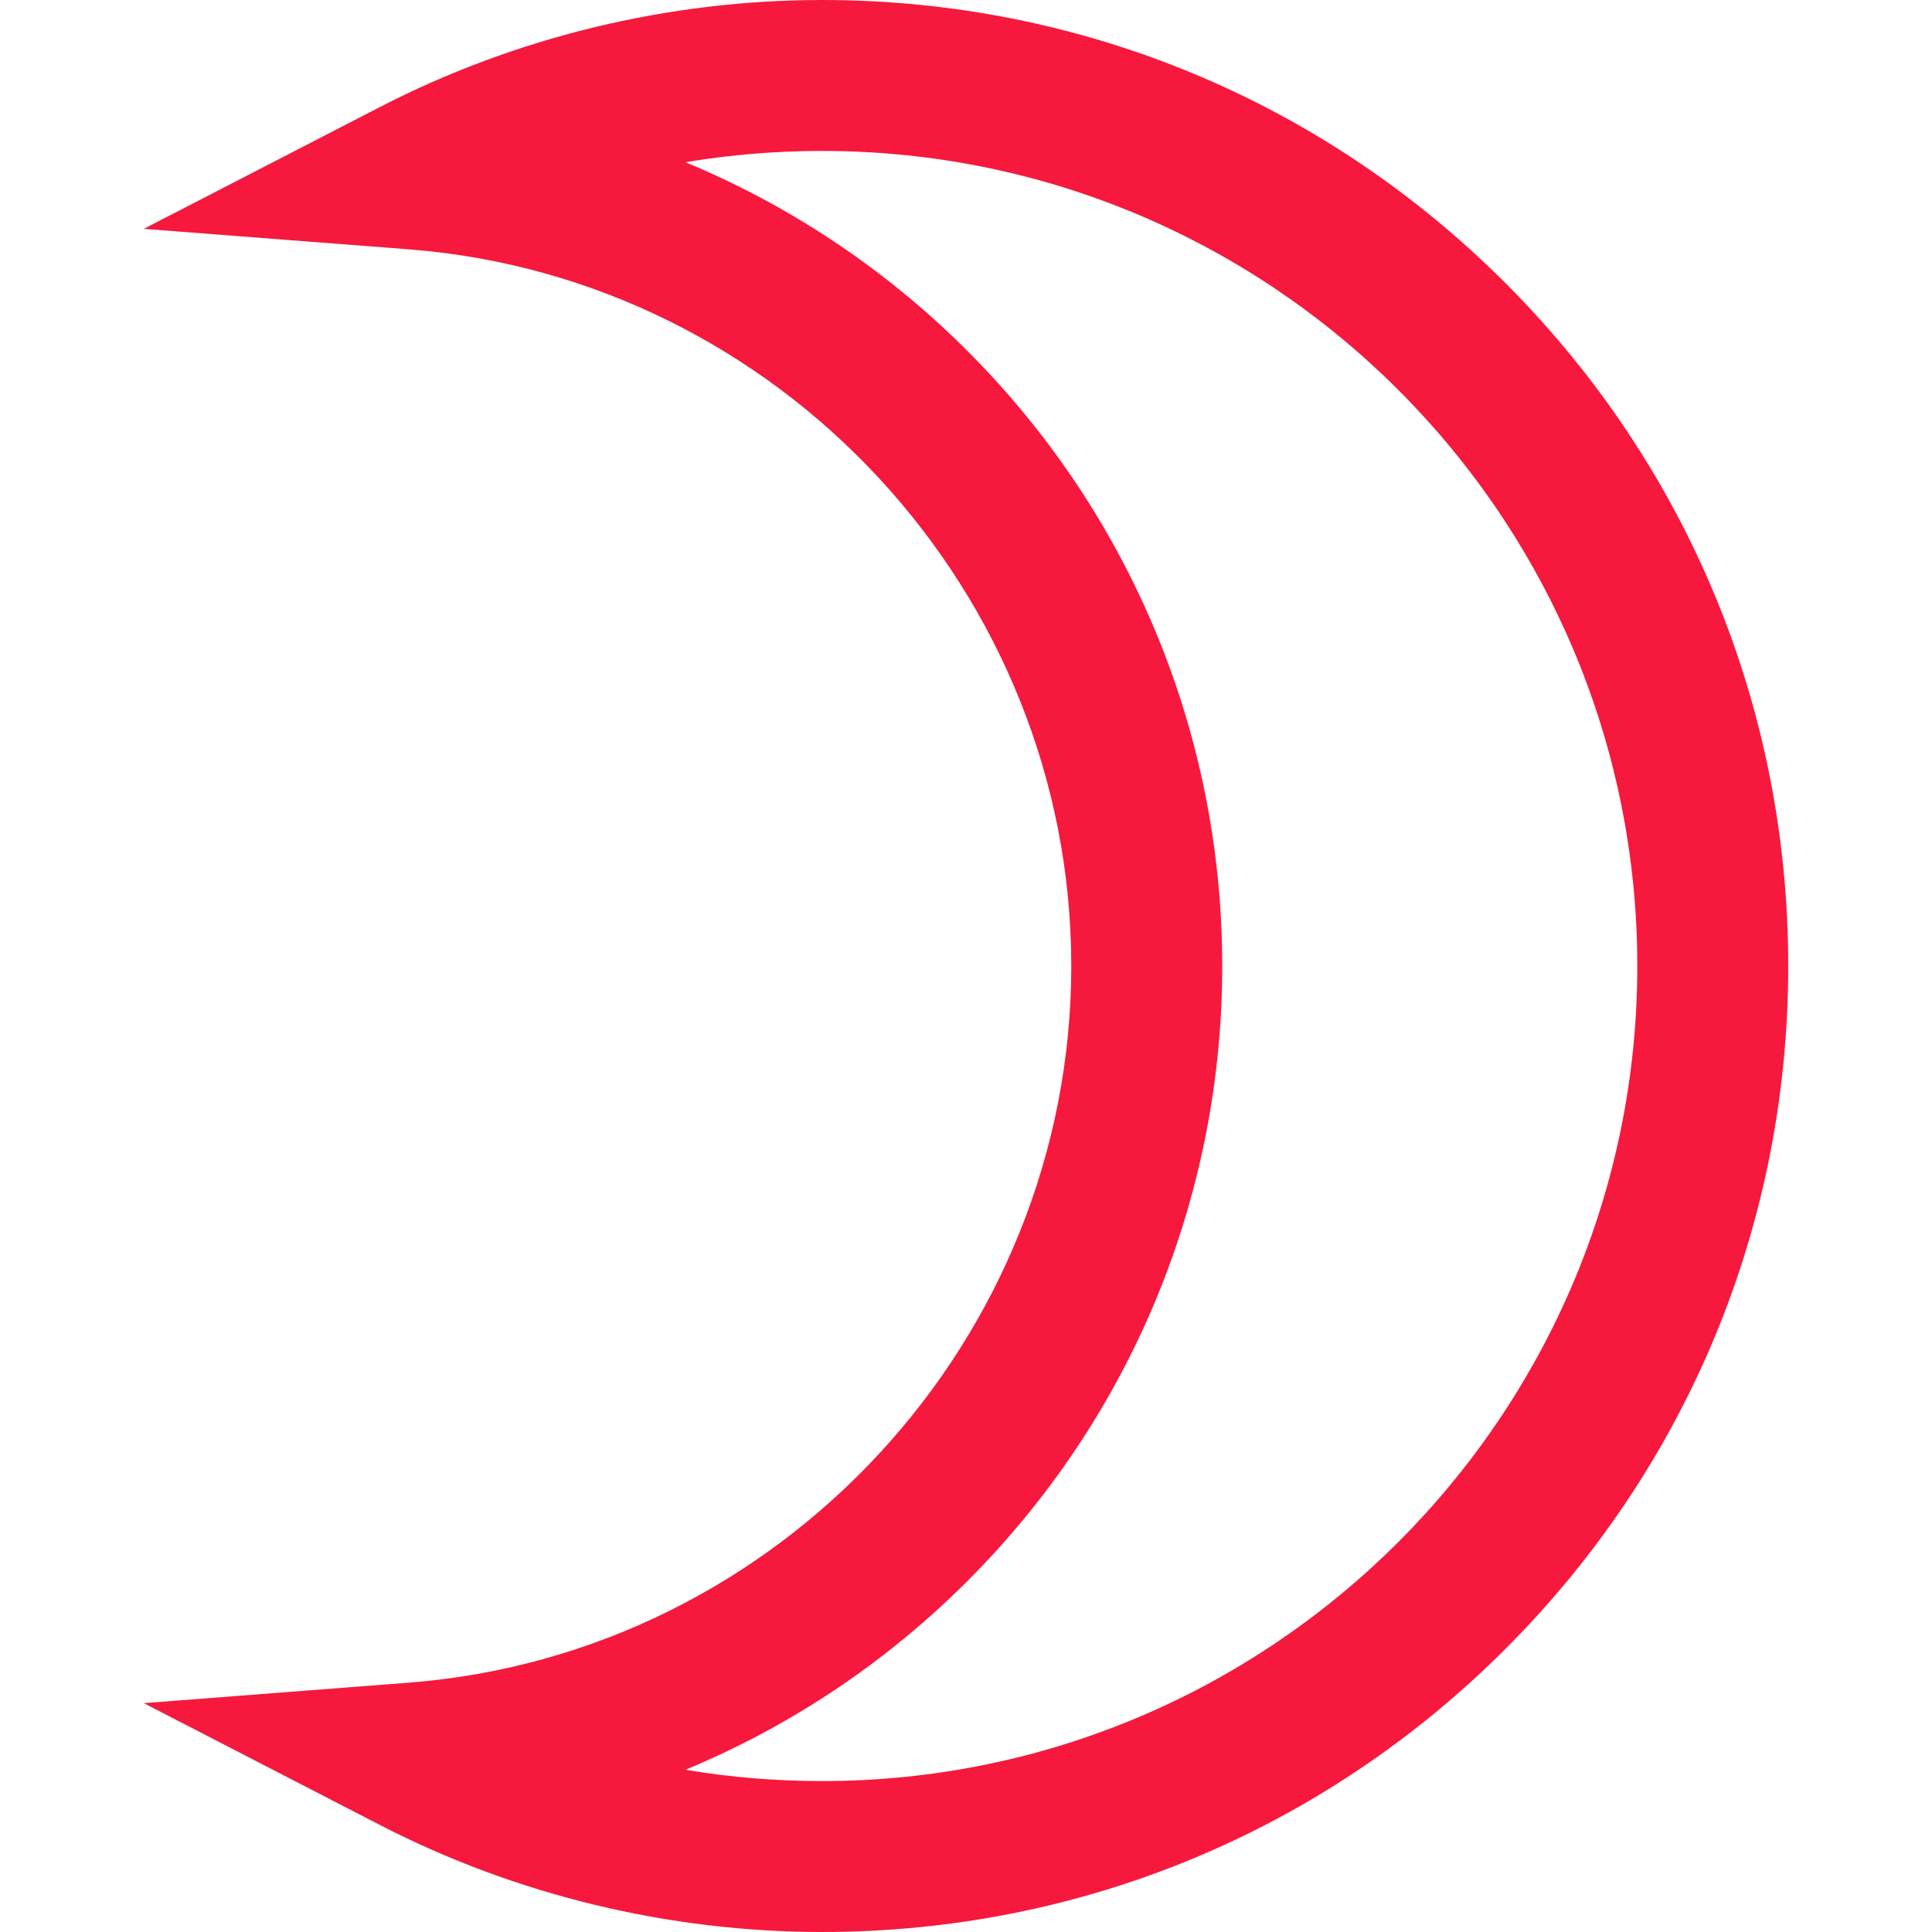 <svg width="160" height="160" viewBox="0 0 160 160" fill="none" xmlns="http://www.w3.org/2000/svg">
<g clip-path="url(#clip0_22_2453)">
<path d="M68.094 160C55.371 160 42.705 156.935 31.465 151.137L11.907 141.048L33.848 139.351C64.617 136.971 88.719 110.901 88.719 80C88.719 49.099 64.617 23.029 33.848 20.649L11.907 18.952L31.465 8.863C42.705 3.065 55.371 0 68.094 0C89.462 0 109.552 8.322 124.662 23.431C139.772 38.541 148.094 58.631 148.094 80C148.094 101.369 139.772 121.458 124.662 136.568C109.553 151.678 89.462 160 68.094 160V160ZM56.768 146.565C60.473 147.187 64.252 147.5 68.094 147.5C105.313 147.5 135.594 117.22 135.594 80C135.594 42.78 105.313 12.5 68.094 12.5C64.252 12.5 60.473 12.812 56.768 13.435C66.225 17.354 74.816 23.291 81.949 30.962C94.375 44.326 101.219 61.741 101.219 80C101.219 98.259 94.375 115.674 81.949 129.038C74.816 136.709 66.225 142.646 56.768 146.565Z" fill="#F6193D"/>
</g>
<defs>
<clipPath id="clip0_22_2453">
<rect width="160" height="160" fill="white"/>
</clipPath>
</defs>
</svg>
